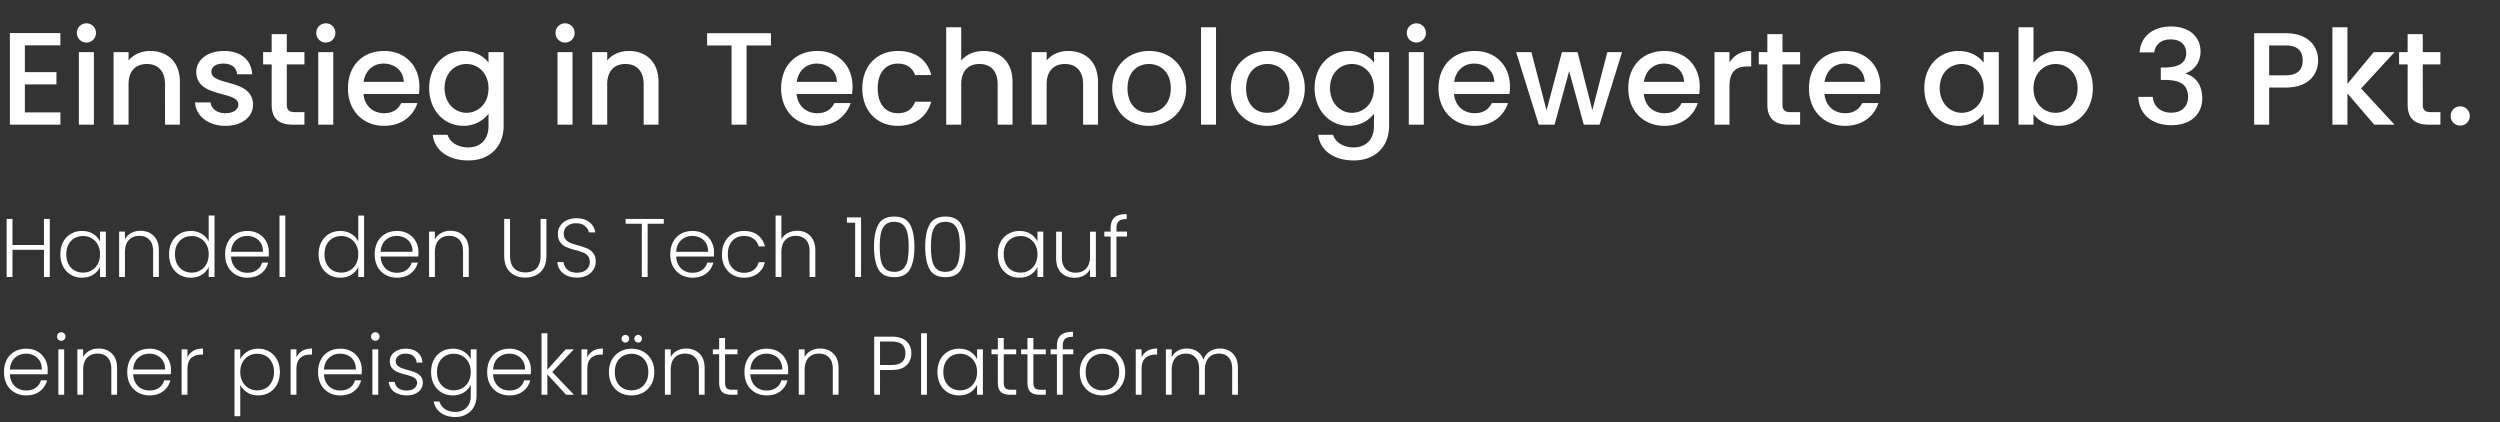 <svg width="361" height="61" viewBox="0 0 361 61" fill="none" xmlns="http://www.w3.org/2000/svg"><rect x="0" y="0" width="361" height="61" fill="#333333" stroke="none"/><path d="M8.721 4.776H1.425V18h7.296v-1.767h-5.13v-4.047h4.56v-1.767h-4.56V6.543h5.13V4.776zM11.389 18h2.166V7.531h-2.166V18zM12.49 6.144c.76 0 1.368-.608 1.368-1.387S13.25 3.37 12.49 3.37a1.37 1.37 0 00-1.387 1.387 1.37 1.37 0 001.387 1.387zM23.828 18h2.147v-6.175c0-2.926-1.843-4.465-4.294-4.465-1.254 0-2.413.513-3.116 1.368V7.531h-2.166V18h2.166v-5.852c0-1.919 1.045-2.907 2.64-2.907 1.578 0 2.623.988 2.623 2.907V18zm12.719-2.926c-.114-3.781-6.023-2.603-6.023-4.712 0-.703.607-1.178 1.767-1.178 1.178 0 1.88.627 1.957 1.539h2.166c-.114-2.09-1.672-3.363-4.047-3.363-2.47 0-4.028 1.349-4.028 3.021 0 3.838 6.08 2.66 6.08 4.712 0 .722-.665 1.254-1.92 1.254-1.197 0-2.014-.703-2.09-1.558h-2.241c.095 1.9 1.861 3.382 4.37 3.382 2.47 0 4.009-1.33 4.009-3.097zm2.682.019c0 2.128 1.159 2.907 3.02 2.907h1.71v-1.805h-1.33c-.911 0-1.215-.323-1.215-1.102V9.298h2.546V7.531h-2.546V4.928h-2.185v2.603h-1.235v1.767h1.235v5.795zM45.956 18h2.166V7.531h-2.166V18zm1.102-11.856c.76 0 1.368-.608 1.368-1.387s-.608-1.387-1.368-1.387a1.37 1.37 0 00-1.387 1.387 1.37 1.37 0 001.387 1.387zm8.316 3.04c1.615 0 2.888 1.026 2.926 2.641h-5.795c.228-1.653 1.406-2.641 2.869-2.641zm4.902 5.7h-2.337c-.399.817-1.14 1.463-2.47 1.463-1.596 0-2.831-1.045-2.983-2.774h7.999c.057-.361.076-.703.076-1.064 0-3.078-2.109-5.149-5.092-5.149-3.097 0-5.225 2.109-5.225 5.396s2.223 5.415 5.225 5.415c2.565 0 4.218-1.463 4.807-3.287zm1.695-2.166c0 3.23 2.185 5.453 4.94 5.453 1.71 0 2.964-.855 3.629-1.748v1.748c0 2.09-1.254 3.116-2.926 3.116-1.501 0-2.66-.741-2.983-1.824h-2.147c.266 2.318 2.337 3.705 5.13 3.705 3.268 0 5.11-2.147 5.11-4.997V7.531H70.54v1.52c-.646-.893-1.92-1.691-3.63-1.691-2.754 0-4.94 2.128-4.94 5.358zm8.569.038c0 2.261-1.54 3.534-3.173 3.534-1.615 0-3.173-1.311-3.173-3.572s1.558-3.477 3.173-3.477c1.634 0 3.173 1.273 3.173 3.515zM80.505 18h2.166V7.531h-2.166V18zm1.102-11.856c.76 0 1.368-.608 1.368-1.387s-.608-1.387-1.368-1.387a1.37 1.37 0 00-1.387 1.387 1.37 1.37 0 001.387 1.387zM92.944 18h2.147v-6.175c0-2.926-1.843-4.465-4.294-4.465-1.254 0-2.413.513-3.116 1.368V7.531h-2.166V18h2.166v-5.852c0-1.919 1.045-2.907 2.64-2.907 1.578 0 2.623.988 2.623 2.907V18zm9.161-11.438h3.534V18h2.166V6.562h3.515V4.795h-9.215v1.767zm15.817 2.622c1.615 0 2.888 1.026 2.926 2.641h-5.795c.228-1.653 1.406-2.641 2.869-2.641zm4.902 5.7h-2.337c-.399.817-1.14 1.463-2.47 1.463-1.596 0-2.831-1.045-2.983-2.774h7.999c.057-.361.076-.703.076-1.064 0-3.078-2.109-5.149-5.092-5.149-3.097 0-5.225 2.109-5.225 5.396s2.223 5.415 5.225 5.415c2.565 0 4.218-1.463 4.807-3.287zm1.694-2.128c0 3.287 2.128 5.415 5.13 5.415 2.565 0 4.237-1.425 4.826-3.477h-2.337c-.399 1.083-1.197 1.653-2.489 1.653-1.748 0-2.907-1.292-2.907-3.591 0-2.28 1.159-3.572 2.907-3.572 1.292 0 2.128.646 2.489 1.653h2.337c-.589-2.204-2.261-3.477-4.826-3.477-3.002 0-5.13 2.128-5.13 5.396zM136.633 18h2.166v-5.852c0-1.919 1.045-2.907 2.641-2.907 1.577 0 2.622.988 2.622 2.907V18h2.147v-6.175c0-2.926-1.824-4.465-4.161-4.465-1.349 0-2.527.513-3.249 1.387V3.94h-2.166V18zm19.768 0h2.147v-6.175c0-2.926-1.843-4.465-4.294-4.465-1.254 0-2.413.513-3.116 1.368V7.531h-2.166V18h2.166v-5.852c0-1.919 1.045-2.907 2.641-2.907 1.577 0 2.622.988 2.622 2.907V18zm14.885-5.244c0-3.287-2.356-5.396-5.339-5.396-2.983 0-5.339 2.109-5.339 5.396s2.261 5.415 5.244 5.415c3.002 0 5.434-2.128 5.434-5.415zm-8.474 0c0-2.375 1.463-3.515 3.097-3.515 1.615 0 3.154 1.14 3.154 3.515s-1.596 3.534-3.211 3.534c-1.634 0-3.04-1.159-3.04-3.534zM173.427 18h2.166V3.94h-2.166V18zm14.985-5.244c0-3.287-2.356-5.396-5.339-5.396-2.983 0-5.339 2.109-5.339 5.396s2.261 5.415 5.244 5.415c3.002 0 5.434-2.128 5.434-5.415zm-8.474 0c0-2.375 1.463-3.515 3.097-3.515 1.615 0 3.154 1.14 3.154 3.515s-1.596 3.534-3.211 3.534c-1.634 0-3.04-1.159-3.04-3.534zm9.893-.038c0 3.23 2.185 5.453 4.94 5.453 1.71 0 2.964-.855 3.629-1.748v1.748c0 2.09-1.254 3.116-2.926 3.116-1.501 0-2.66-.741-2.983-1.824h-2.147c.266 2.318 2.337 3.705 5.13 3.705 3.268 0 5.111-2.147 5.111-4.997V7.531H198.4v1.52c-.646-.893-1.919-1.691-3.629-1.691-2.755 0-4.94 2.128-4.94 5.358zm8.569.038c0 2.261-1.539 3.534-3.173 3.534-1.615 0-3.173-1.311-3.173-3.572s1.558-3.477 3.173-3.477c1.634 0 3.173 1.273 3.173 3.515zM203.43 18h2.166V7.531h-2.166V18zm1.102-11.856c.76 0 1.368-.608 1.368-1.387s-.608-1.387-1.368-1.387a1.37 1.37 0 00-1.387 1.387 1.37 1.37 0 001.387 1.387zm8.316 3.04c1.615 0 2.888 1.026 2.926 2.641h-5.795c.228-1.653 1.406-2.641 2.869-2.641zm4.902 5.7h-2.337c-.399.817-1.14 1.463-2.47 1.463-1.596 0-2.831-1.045-2.983-2.774h7.999c.057-.361.076-.703.076-1.064 0-3.078-2.109-5.149-5.092-5.149-3.097 0-5.225 2.109-5.225 5.396s2.223 5.415 5.225 5.415c2.565 0 4.218-1.463 4.807-3.287zM222.199 18h2.28l2.109-7.733L228.697 18h2.28l3.249-10.469h-2.128l-2.166 8.379-2.128-8.379h-2.261l-2.223 8.417-2.185-8.417h-2.204L222.199 18zm18.054-8.816c1.615 0 2.888 1.026 2.926 2.641h-5.795c.228-1.653 1.406-2.641 2.869-2.641zm4.902 5.7h-2.337c-.399.817-1.14 1.463-2.47 1.463-1.596 0-2.831-1.045-2.983-2.774h7.999c.057-.361.076-.703.076-1.064 0-3.078-2.109-5.149-5.092-5.149-3.097 0-5.225 2.109-5.225 5.396s2.223 5.415 5.225 5.415c2.565 0 4.218-1.463 4.807-3.287zm4.582-2.394c0-2.223.988-2.888 2.584-2.888h.551V7.36c-1.482 0-2.527.646-3.135 1.691v-1.52h-2.166V18h2.166v-5.51zm5.468 2.603c0 2.128 1.159 2.907 3.021 2.907h1.71v-1.805h-1.33c-.912 0-1.216-.323-1.216-1.102V9.298h2.546V7.531h-2.546V4.928h-2.185v2.603h-1.235v1.767h1.235v5.795zm11.136-5.909c1.615 0 2.888 1.026 2.926 2.641h-5.795c.228-1.653 1.406-2.641 2.869-2.641zm4.902 5.7h-2.337c-.399.817-1.14 1.463-2.47 1.463-1.596 0-2.831-1.045-2.983-2.774h7.999c.057-.361.076-.703.076-1.064 0-3.078-2.109-5.149-5.092-5.149-3.097 0-5.225 2.109-5.225 5.396s2.223 5.415 5.225 5.415c2.565 0 4.218-1.463 4.807-3.287zm6.63-2.166c0 3.23 2.185 5.453 4.902 5.453 1.748 0 3.002-.836 3.667-1.729V18h2.185V7.531h-2.185v1.52c-.646-.855-1.862-1.691-3.629-1.691-2.755 0-4.94 2.128-4.94 5.358zm8.569.038c0 2.261-1.539 3.534-3.173 3.534-1.615 0-3.173-1.311-3.173-3.572s1.558-3.477 3.173-3.477c1.634 0 3.173 1.273 3.173 3.515zm7.196-3.667V3.94h-2.166V18h2.166v-1.52c.684.912 1.919 1.691 3.648 1.691 2.755 0 4.921-2.223 4.921-5.453 0-3.23-2.147-5.358-4.921-5.358-1.653 0-2.964.779-3.648 1.729zm6.365 3.629c0 2.261-1.558 3.572-3.192 3.572-1.615 0-3.173-1.273-3.173-3.534 0-2.242 1.558-3.515 3.173-3.515 1.634 0 3.192 1.216 3.192 3.477zm8.958-5.149h2.109c.133-.969.836-1.881 2.356-1.881 1.482 0 2.261.798 2.261 1.995 0 1.482-1.197 2.052-3.154 2.071h-.513v1.786h.494c2.261 0 3.439.627 3.439 2.451 0 1.292-.798 2.28-2.413 2.28-1.634 0-2.584-.988-2.679-2.28h-2.09c.133 2.717 2.166 4.085 4.788 4.085 2.888 0 4.446-1.672 4.446-3.876 0-1.919-.931-3.116-2.375-3.553v-.076c1.083-.361 2.128-1.482 2.128-3.135 0-2.014-1.501-3.61-4.256-3.61-2.527 0-4.389 1.349-4.541 3.743zm18.706 3.306V6.562h2.394c1.691 0 2.451.798 2.451 2.166 0 1.33-.76 2.147-2.451 2.147h-2.394zm7.068-2.147c0-2.147-1.539-3.933-4.674-3.933h-4.56V18h2.166v-5.358h2.394c3.439 0 4.674-2.033 4.674-3.914zM336.801 18h2.166v-4.503L342.843 18h2.926l-4.826-5.225 4.826-5.244h-3.002l-3.8 4.579V3.94h-2.166V18zm10.862-2.907c0 2.128 1.159 2.907 3.021 2.907h1.71v-1.805h-1.33c-.912 0-1.216-.323-1.216-1.102V9.298h2.546V7.531h-2.546V4.928h-2.185v2.603h-1.235v1.767h1.235v5.795zm8.97 1.653c0-.779-.608-1.387-1.368-1.387a1.37 1.37 0 00-1.387 1.387 1.37 1.37 0 001.387 1.387c.76 0 1.368-.608 1.368-1.387zM7.188 31.612V40h-.84v-3.924H1.8V40H.96v-8.388h.84v3.768h4.548v-3.768h.84zm1.533 5.1c0-.672.132-1.26.396-1.764a2.881 2.881 0 011.115-1.176c.48-.28 1.02-.42 1.62-.42.624 0 1.16.144 1.608.432.456.288.784.656.984 1.104v-1.44h.84V40h-.84v-1.452c-.208.448-.54.82-.996 1.116-.447.288-.984.432-1.607.432-.592 0-1.128-.14-1.608-.42a2.964 2.964 0 01-1.116-1.188c-.264-.512-.396-1.104-.396-1.776zm5.723.012c0-.528-.108-.992-.324-1.392a2.3 2.3 0 00-.887-.924 2.373 2.373 0 00-1.225-.324c-.463 0-.88.104-1.247.312-.368.208-.66.512-.876.912-.208.392-.312.86-.312 1.404 0 .536.104 1.008.312 1.416.216.4.508.708.876.924.368.208.784.312 1.248.312.447 0 .855-.108 1.223-.324a2.3 2.3 0 00.889-.924c.215-.4.323-.864.323-1.392zm5.83-3.396c.784 0 1.424.244 1.92.732.496.48.744 1.18.744 2.1V40h-.828v-3.744c0-.712-.18-1.256-.54-1.632-.352-.376-.836-.564-1.452-.564-.632 0-1.136.2-1.512.6-.376.4-.564.988-.564 1.764V40h-.84v-6.552h.84v1.116c.208-.4.508-.704.9-.912a2.714 2.714 0 011.332-.324zm4.138 3.384c0-.672.136-1.26.408-1.764a2.881 2.881 0 011.116-1.176c.48-.28 1.02-.42 1.62-.42.576 0 1.096.14 1.56.42.464.28.804.644 1.02 1.092V31.12h.84V40h-.84v-1.464a2.56 2.56 0 01-.984 1.128c-.456.288-.992.432-1.608.432-.6 0-1.14-.14-1.62-.42a2.964 2.964 0 01-1.116-1.188c-.264-.512-.396-1.104-.396-1.776zm5.724.012c0-.528-.108-.992-.324-1.392a2.3 2.3 0 00-.888-.924 2.373 2.373 0 00-1.224-.324c-.464 0-.88.104-1.248.312-.368.208-.66.512-.876.912-.208.392-.312.86-.312 1.404 0 .536.104 1.008.312 1.416.216.4.508.708.876.924.368.208.784.312 1.248.312.448 0 .856-.108 1.224-.324a2.3 2.3 0 00.888-.924c.216-.4.324-.864.324-1.392zm8.686-.336c0 .288-.008.508-.024.66h-5.436c.024.496.144.92.36 1.272s.5.62.852.804a2.54 2.54 0 001.152.264c.544 0 1-.132 1.368-.396a1.85 1.85 0 00.744-1.068h.888a2.792 2.792 0 01-1.032 1.572c-.52.4-1.176.6-1.968.6a3.343 3.343 0 01-1.656-.408 3.016 3.016 0 01-1.152-1.176c-.272-.512-.408-1.108-.408-1.788 0-.68.136-1.276.408-1.788a2.836 2.836 0 011.14-1.176c.488-.272 1.044-.408 1.668-.408.624 0 1.168.136 1.632.408.472.272.832.64 1.08 1.104.256.456.384.964.384 1.524zm-.852-.024c.008-.488-.092-.904-.3-1.248a1.947 1.947 0 00-.828-.78 2.54 2.54 0 00-1.152-.264c-.624 0-1.156.2-1.596.6-.44.4-.684.964-.732 1.692h4.608zm3.228-5.244V40h-.84v-8.88h.84zm4.812 5.592c0-.672.136-1.26.408-1.764a2.881 2.881 0 011.116-1.176c.48-.28 1.02-.42 1.62-.42.576 0 1.096.14 1.56.42.464.28.804.644 1.02 1.092V31.12h.84V40h-.84v-1.464a2.56 2.56 0 01-.984 1.128c-.456.288-.992.432-1.608.432-.6 0-1.14-.14-1.62-.42a2.964 2.964 0 01-1.116-1.188c-.264-.512-.396-1.104-.396-1.776zm5.724.012c0-.528-.108-.992-.324-1.392a2.3 2.3 0 00-.888-.924 2.373 2.373 0 00-1.224-.324c-.464 0-.88.104-1.248.312-.368.208-.66.512-.876.912-.208.392-.312.86-.312 1.404 0 .536.104 1.008.312 1.416.216.4.508.708.876.924.368.208.784.312 1.248.312.448 0 .856-.108 1.224-.324a2.3 2.3 0 00.888-.924c.216-.4.324-.864.324-1.392zm8.685-.336c0 .288-.008.508-.024.66H54.96c.024.496.144.92.36 1.272s.5.62.852.804a2.54 2.54 0 001.152.264c.544 0 1-.132 1.368-.396a1.85 1.85 0 00.744-1.068h.888a2.792 2.792 0 01-1.032 1.572c-.52.4-1.176.6-1.968.6a3.343 3.343 0 01-1.656-.408 3.016 3.016 0 01-1.152-1.176c-.272-.512-.408-1.108-.408-1.788 0-.68.136-1.276.408-1.788a2.836 2.836 0 011.14-1.176c.488-.272 1.044-.408 1.668-.408.624 0 1.168.136 1.632.408.472.272.832.64 1.08 1.104.256.456.384.964.384 1.524zm-.852-.024c.008-.488-.092-.904-.3-1.248a1.947 1.947 0 00-.828-.78 2.54 2.54 0 00-1.152-.264c-.624 0-1.156.2-1.596.6-.44.4-.684.964-.732 1.692h4.608zm5.461-3.036c.784 0 1.424.244 1.92.732.496.48.744 1.18.744 2.1V40h-.828v-3.744c0-.712-.18-1.256-.54-1.632-.352-.376-.836-.564-1.452-.564-.632 0-1.136.2-1.512.6-.376.4-.564.988-.564 1.764V40h-.84v-6.552h.84v1.116c.208-.4.508-.704.9-.912a2.714 2.714 0 011.332-.324zm8.619-1.716v5.28c0 .832.196 1.448.588 1.848.4.4.944.6 1.632.6s1.224-.196 1.608-.588c.392-.4.588-1.02.588-1.86v-5.28h.84v5.268c0 1.064-.284 1.864-.852 2.4-.56.536-1.292.804-2.196.804-.904 0-1.64-.268-2.208-.804-.56-.536-.84-1.336-.84-2.4v-5.268h.84zm9.673 8.472c-.552 0-1.04-.096-1.464-.288a2.391 2.391 0 01-.984-.804 2.111 2.111 0 01-.384-1.152h.888c.04.408.22.768.54 1.08.32.304.788.456 1.404.456.568 0 1.016-.144 1.344-.432.336-.296.504-.668.504-1.116 0-.36-.092-.648-.276-.864a1.618 1.618 0 00-.684-.492 9.585 9.585 0 00-1.128-.36 9.862 9.862 0 01-1.332-.444 2.12 2.12 0 01-.84-.672c-.232-.304-.348-.716-.348-1.236 0-.432.112-.816.336-1.152.224-.344.54-.612.948-.804.408-.192.876-.288 1.404-.288.776 0 1.4.192 1.872.576.48.376.756.864.828 1.464h-.912c-.056-.344-.244-.648-.564-.912-.32-.272-.752-.408-1.296-.408-.504 0-.924.136-1.26.408-.336.264-.504.628-.504 1.092 0 .352.092.636.276.852.184.216.412.38.684.492.28.112.656.232 1.128.36.544.152.984.304 1.32.456a2.1 2.1 0 01.852.672c.232.304.348.712.348 1.224 0 .392-.104.764-.312 1.116a2.277 2.277 0 01-.924.852c-.408.216-.896.324-1.464.324zm12.525-8.472v.696h-2.328V40h-.84v-7.692h-2.34v-.696h5.508zm7.254 4.776c0 .288-.008.508-.024.66h-5.436c.024.496.144.92.36 1.272s.5.62.852.804a2.54 2.54 0 001.152.264c.544 0 1-.132 1.368-.396a1.85 1.85 0 00.744-1.068h.888a2.792 2.792 0 01-1.032 1.572c-.52.4-1.176.6-1.968.6a3.343 3.343 0 01-1.656-.408 3.016 3.016 0 01-1.152-1.176c-.272-.512-.408-1.108-.408-1.788 0-.68.136-1.276.408-1.788a2.836 2.836 0 011.14-1.176c.488-.272 1.044-.408 1.668-.408.624 0 1.168.136 1.632.408.472.272.832.64 1.08 1.104.256.456.384.964.384 1.524zm-.852-.024c.008-.488-.092-.904-.3-1.248a1.947 1.947 0 00-.828-.78 2.54 2.54 0 00-1.152-.264c-.624 0-1.156.2-1.596.6-.44.4-.684.964-.732 1.692h4.608zm2.005.36c0-.68.136-1.272.408-1.776a2.858 2.858 0 011.128-1.176c.48-.28 1.028-.42 1.644-.42.808 0 1.472.2 1.992.6.528.4.868.944 1.02 1.632h-.9a1.808 1.808 0 00-.732-1.104c-.368-.272-.828-.408-1.38-.408-.44 0-.836.1-1.188.3-.352.2-.632.5-.84.9-.2.392-.3.876-.3 1.452s.1 1.064.3 1.464c.208.4.488.7.84.9.352.2.748.3 1.188.3.552 0 1.012-.132 1.38-.396.376-.272.62-.648.732-1.128h.9a2.748 2.748 0 01-1.02 1.62c-.528.408-1.192.612-1.992.612-.616 0-1.164-.136-1.644-.408a2.957 2.957 0 01-1.128-1.176c-.272-.512-.408-1.108-.408-1.788zm10.863-3.396c.496 0 .94.104 1.332.312.4.208.712.528.936.96.232.424.348.944.348 1.56V40h-.828v-3.744c0-.712-.18-1.256-.54-1.632-.352-.376-.836-.564-1.452-.564-.632 0-1.136.2-1.512.6-.376.4-.564.988-.564 1.764V40h-.84v-8.88h.84v3.444a2.18 2.18 0 01.912-.912 2.878 2.878 0 011.368-.324zm7.179-1.176v-.756h2.04V40h-.852v-7.848h-1.188zm3.912 3.468c0-1.376.212-2.444.636-3.204.424-.76 1.184-1.14 2.28-1.14 1.096 0 1.856.38 2.28 1.14.424.76.636 1.828.636 3.204 0 1.4-.212 2.484-.636 3.252-.424.768-1.184 1.152-2.28 1.152-1.104 0-1.868-.384-2.292-1.152-.416-.768-.624-1.852-.624-3.252zm5.004 0c0-.744-.052-1.372-.156-1.884-.104-.512-.308-.924-.612-1.236-.304-.312-.744-.468-1.32-.468-.576 0-1.016.156-1.32.468-.304.312-.508.724-.612 1.236-.104.512-.156 1.14-.156 1.884 0 .768.052 1.412.156 1.932.104.512.308.924.612 1.236.304.312.744.468 1.32.468.576 0 1.016-.156 1.32-.468.304-.312.508-.724.612-1.236.104-.52.156-1.164.156-1.932zm2.39 0c0-1.376.212-2.444.636-3.204.424-.76 1.184-1.14 2.28-1.14 1.096 0 1.856.38 2.28 1.14.424.76.636 1.828.636 3.204 0 1.4-.212 2.484-.636 3.252-.424.768-1.184 1.152-2.28 1.152-1.104 0-1.868-.384-2.292-1.152-.416-.768-.624-1.852-.624-3.252zm5.004 0c0-.744-.052-1.372-.156-1.884-.104-.512-.308-.924-.612-1.236-.304-.312-.744-.468-1.32-.468-.576 0-1.016.156-1.32.468-.304.312-.508.724-.612 1.236-.104.512-.156 1.14-.156 1.884 0 .768.052 1.412.156 1.932.104.512.308.924.612 1.236.304.312.744.468 1.32.468.576 0 1.016-.156 1.32-.468.304-.312.508-.724.612-1.236.104-.52.156-1.164.156-1.932zm5.48 1.092c0-.672.132-1.26.396-1.764a2.881 2.881 0 011.116-1.176c.48-.28 1.02-.42 1.62-.42.624 0 1.16.144 1.608.432.456.288.784.656.984 1.104v-1.44h.84V40h-.84v-1.452c-.208.448-.54.82-.996 1.116-.448.288-.984.432-1.608.432-.592 0-1.128-.14-1.608-.42a2.964 2.964 0 01-1.116-1.188c-.264-.512-.396-1.104-.396-1.776zm5.724.012c0-.528-.108-.992-.324-1.392a2.3 2.3 0 00-.888-.924 2.373 2.373 0 00-1.224-.324c-.464 0-.88.104-1.248.312-.368.208-.66.512-.876.912-.208.392-.312.86-.312 1.404 0 .536.104 1.008.312 1.416.216.4.508.708.876.924.368.208.784.312 1.248.312.448 0 .856-.108 1.224-.324a2.3 2.3 0 00.888-.924c.216-.4.324-.864.324-1.392zm8.433-3.276V40h-.84v-1.152c-.192.408-.488.72-.888.936-.4.216-.848.324-1.344.324-.784 0-1.424-.24-1.92-.72-.496-.488-.744-1.192-.744-2.112v-3.828h.828v3.732c0 .712.176 1.256.528 1.632.36.376.848.564 1.464.564.632 0 1.136-.2 1.512-.6.376-.4.564-.988.564-1.764v-3.564h.84zm4.498.708h-1.524V40h-.84v-5.844h-.912v-.708h.912v-.456c0-.712.18-1.236.54-1.572.368-.336.96-.504 1.776-.504v.72c-.544 0-.928.104-1.152.312-.216.208-.324.556-.324 1.044v.456h1.524v.708zM6.888 53.388c0 .288-.008.508-.024.66H1.428c.024.496.144.92.36 1.272s.5.62.852.804a2.54 2.54 0 001.152.264c.544 0 1-.132 1.368-.396a1.85 1.85 0 00.744-1.068h.888a2.792 2.792 0 01-1.032 1.572c-.52.4-1.176.6-1.968.6a3.343 3.343 0 01-1.656-.408 3.016 3.016 0 01-1.152-1.176C.712 55 .576 54.404.576 53.724c0-.68.136-1.276.408-1.788a2.836 2.836 0 011.14-1.176c.488-.272 1.044-.408 1.668-.408.624 0 1.168.136 1.632.408.472.272.832.64 1.08 1.104.256.456.384.964.384 1.524zm-.852-.024c.008-.488-.092-.904-.3-1.248a1.947 1.947 0 00-.828-.78 2.54 2.54 0 00-1.152-.264c-.624 0-1.156.2-1.596.6-.44.4-.684.964-.732 1.692h4.608zm2.809-4.152a.59.59 0 01-.432-.18.603.603 0 01-.18-.444c0-.176.06-.32.18-.432a.59.59 0 01.432-.18.59.59 0 01.432.18c.12.112.18.256.18.432s-.06.324-.18.444a.59.59 0 01-.432.18zm.42 1.236V57h-.84v-6.552h.84zm4.974-.12c.784 0 1.424.244 1.92.732.496.48.744 1.18.744 2.1V57h-.828v-3.744c0-.712-.18-1.256-.54-1.632-.352-.376-.836-.564-1.452-.564-.632 0-1.136.2-1.512.6-.376.4-.564.988-.564 1.764V57h-.84v-6.552h.84v1.116c.208-.4.508-.704.9-.912a2.714 2.714 0 011.332-.324zm10.45 3.06c0 .288-.008.508-.024.66h-5.436c.024.496.144.92.36 1.272s.5.62.852.804a2.54 2.54 0 001.152.264c.544 0 1-.132 1.368-.396a1.85 1.85 0 00.744-1.068h.888a2.792 2.792 0 01-1.032 1.572c-.52.4-1.176.6-1.968.6a3.343 3.343 0 01-1.656-.408 3.016 3.016 0 01-1.152-1.176c-.272-.512-.408-1.108-.408-1.788 0-.68.136-1.276.408-1.788a2.836 2.836 0 011.14-1.176c.488-.272 1.044-.408 1.668-.408.624 0 1.168.136 1.632.408.472.272.832.64 1.08 1.104.256.456.384.964.384 1.524zm-.852-.024c.008-.488-.092-.904-.3-1.248a1.947 1.947 0 00-.828-.78 2.54 2.54 0 00-1.152-.264c-.624 0-1.156.2-1.596.6-.44.4-.684.964-.732 1.692h4.608zm3.229-1.752c.184-.408.464-.724.84-.948.384-.224.852-.336 1.404-.336v.876h-.228c-.608 0-1.096.164-1.464.492-.368.328-.552.876-.552 1.644V57h-.84v-6.552h.84v1.164zm7.628.276c.208-.44.536-.804.984-1.092.456-.296.996-.444 1.62-.444.592 0 1.124.14 1.596.42.48.272.852.664 1.116 1.176.272.504.408 1.092.408 1.764 0 .672-.136 1.264-.408 1.776a2.86 2.86 0 01-1.116 1.188c-.472.28-1.004.42-1.596.42-.616 0-1.152-.144-1.608-.432-.456-.296-.788-.664-.996-1.104v4.536h-.828v-9.648h.828v1.44zm4.872 1.824c0-.544-.108-1.012-.324-1.404a2.165 2.165 0 00-.864-.912 2.492 2.492 0 00-1.248-.312c-.448 0-.86.108-1.236.324-.368.216-.66.524-.876.924-.216.4-.324.864-.324 1.392 0 .528.108.992.324 1.392.216.4.508.708.876.924.376.216.788.324 1.236.324.464 0 .88-.104 1.248-.312.368-.216.656-.524.864-.924.216-.408.324-.88.324-1.416zm3.238-2.1c.184-.408.464-.724.84-.948.384-.224.852-.336 1.404-.336v.876h-.228c-.608 0-1.096.164-1.464.492-.368.328-.552.876-.552 1.644V57h-.84v-6.552h.84v1.164zm9.436 1.776c0 .288-.008.508-.024.66H46.78c.024.496.144.92.36 1.272s.5.62.852.804a2.54 2.54 0 001.152.264c.544 0 1-.132 1.368-.396a1.85 1.85 0 00.744-1.068h.888a2.792 2.792 0 01-1.032 1.572c-.52.4-1.176.6-1.968.6a3.343 3.343 0 01-1.656-.408 3.016 3.016 0 01-1.152-1.176c-.272-.512-.408-1.108-.408-1.788 0-.68.136-1.276.408-1.788a2.836 2.836 0 011.14-1.176c.488-.272 1.044-.408 1.668-.408.624 0 1.168.136 1.632.408.472.272.832.64 1.08 1.104.256.456.384.964.384 1.524zm-.852-.024c.008-.488-.092-.904-.3-1.248a1.947 1.947 0 00-.828-.78 2.54 2.54 0 00-1.152-.264c-.624 0-1.156.2-1.596.6-.44.4-.684.964-.732 1.692h4.608zm2.808-4.152a.59.59 0 01-.432-.18.603.603 0 01-.18-.444c0-.176.06-.32.18-.432a.59.59 0 01.432-.18.59.59 0 01.432.18c.12.112.18.256.18.432s-.06.324-.18.444a.59.59 0 01-.432.18zm.42 1.236V57h-.84v-6.552h.84zm4.159 6.648c-.752 0-1.368-.172-1.848-.516-.472-.352-.736-.828-.792-1.428h.864c.04.368.212.668.516.9.312.224.728.336 1.248.336.456 0 .812-.108 1.068-.324.264-.216.396-.484.396-.804a.748.748 0 00-.216-.552 1.462 1.462 0 00-.552-.336 7.128 7.128 0 00-.888-.276 9.09 9.09 0 01-1.188-.384 2.103 2.103 0 01-.78-.564c-.208-.256-.312-.596-.312-1.02 0-.32.096-.616.288-.888.192-.272.464-.488.816-.648a2.87 2.87 0 011.2-.24c.704 0 1.272.18 1.704.54.432.352.664.84.696 1.464h-.84a1.248 1.248 0 00-.456-.924c-.272-.24-.648-.36-1.128-.36-.424 0-.768.1-1.032.3-.264.2-.396.448-.396.744 0 .256.076.468.228.636.16.16.356.288.588.384.232.088.544.188.936.3a8.84 8.84 0 011.128.372c.28.12.52.296.72.528.2.232.304.54.312.924 0 .352-.096.668-.288.948-.192.272-.46.488-.804.648-.344.16-.74.24-1.188.24zm6.609-6.744c.616 0 1.152.144 1.608.432.456.288.784.652.984 1.092v-1.428h.84v6.72c0 .6-.132 1.132-.396 1.596a2.62 2.62 0 01-1.08 1.068c-.464.256-.992.384-1.584.384-.84 0-1.54-.2-2.1-.6a2.553 2.553 0 01-1.032-1.632h.828c.144.456.416.82.816 1.092.408.272.904.408 1.488.408.424 0 .804-.092 1.14-.276.336-.176.6-.44.792-.792.192-.352.288-.768.288-1.248v-1.62c-.208.448-.54.82-.996 1.116-.448.288-.98.432-1.596.432-.6 0-1.14-.14-1.62-.42a2.964 2.964 0 01-1.116-1.188c-.264-.512-.396-1.104-.396-1.776 0-.672.132-1.26.396-1.764a2.881 2.881 0 011.116-1.176c.48-.28 1.02-.42 1.62-.42zm2.592 3.372c0-.528-.108-.992-.324-1.392a2.3 2.3 0 00-.888-.924 2.373 2.373 0 00-1.224-.324c-.464 0-.88.104-1.248.312-.368.208-.66.512-.876.912-.208.392-.312.86-.312 1.404 0 .536.104 1.008.312 1.416.216.4.508.708.876.924.368.208.784.312 1.248.312.448 0 .856-.108 1.224-.324a2.3 2.3 0 00.888-.924c.216-.4.324-.864.324-1.392zm8.685-.336c0 .288-.008.508-.024.66h-5.436c.024.496.144.92.36 1.272s.5.62.852.804a2.54 2.54 0 001.152.264c.544 0 1-.132 1.368-.396a1.85 1.85 0 00.744-1.068h.888a2.792 2.792 0 01-1.032 1.572c-.52.4-1.176.6-1.968.6a3.343 3.343 0 01-1.656-.408 3.016 3.016 0 01-1.152-1.176c-.272-.512-.408-1.108-.408-1.788 0-.68.136-1.276.408-1.788a2.836 2.836 0 011.14-1.176c.488-.272 1.044-.408 1.668-.408.624 0 1.168.136 1.632.408.472.272.832.64 1.08 1.104.256.456.384.964.384 1.524zm-.852-.024c.008-.488-.092-.904-.3-1.248a1.947 1.947 0 00-.828-.78 2.54 2.54 0 00-1.152-.264c-.624 0-1.156.2-1.596.6-.44.4-.684.964-.732 1.692h4.608zM81.74 57l-2.7-2.94V57h-.84v-8.88h.84v5.256l2.64-2.928h1.175l-3.108 3.264L82.878 57h-1.14zm3.065-5.388c.184-.408.464-.724.84-.948.384-.224.852-.336 1.404-.336v.876h-.228c-.608 0-1.096.164-1.464.492-.368.328-.552.876-.552 1.644V57h-.84v-6.552h.84v1.164zm6.376 5.484a3.411 3.411 0 01-1.668-.408 3.1 3.1 0 01-1.164-1.176c-.28-.512-.42-1.108-.42-1.788 0-.68.144-1.272.432-1.776a2.97 2.97 0 011.176-1.176 3.333 3.333 0 011.668-.42c.616 0 1.172.14 1.668.42.504.272.896.664 1.176 1.176.288.504.432 1.096.432 1.776 0 .672-.144 1.264-.432 1.776a3.03 3.03 0 01-1.188 1.188 3.48 3.48 0 01-1.68.408zm0-.732c.432 0 .832-.096 1.2-.288.368-.2.664-.496.888-.888.232-.4.348-.888.348-1.464s-.112-1.06-.336-1.452c-.224-.4-.52-.696-.888-.888-.368-.2-.768-.3-1.2-.3-.432 0-.832.1-1.2.3a2.157 2.157 0 00-.888.888c-.216.392-.324.876-.324 1.452s.108 1.064.324 1.464c.224.392.516.688.876.888.368.192.768.288 1.2.288zm-.876-6.9a.563.563 0 01-.396-.156.563.563 0 01-.156-.396c0-.152.052-.28.156-.384a.542.542 0 01.396-.168c.152 0 .28.056.384.168a.503.503 0 01.168.384.542.542 0 01-.168.396.522.522 0 01-.384.156zm1.848 0a.563.563 0 01-.396-.156.563.563 0 01-.156-.396c0-.152.052-.28.156-.384a.542.542 0 01.396-.168c.152 0 .28.056.384.168a.522.522 0 01.156.384.563.563 0 01-.156.396.522.522 0 01-.384.156zm6.93.864c.785 0 1.425.244 1.921.732.496.48.744 1.18.744 2.1V57h-.828v-3.744c0-.712-.18-1.256-.54-1.632-.352-.376-.836-.564-1.452-.564-.632 0-1.136.2-1.512.6-.376.4-.564.988-.564 1.764V57h-.84v-6.552h.84v1.116c.208-.4.508-.704.9-.912a2.714 2.714 0 011.332-.324zm5.615.828v4.068c0 .4.076.676.228.828.152.152.42.228.804.228h.768V57h-.9c-.592 0-1.032-.136-1.32-.408-.288-.28-.432-.736-.432-1.368v-4.068h-.912v-.708h.912v-1.644h.852v1.644h1.8v.708h-1.8zm9.113 2.232c0 .288-.008.508-.024.66h-5.436c.024.496.144.92.36 1.272s.5.62.852.804a2.54 2.54 0 001.152.264c.544 0 1-.132 1.368-.396a1.85 1.85 0 00.744-1.068h.888a2.792 2.792 0 01-1.032 1.572c-.52.4-1.176.6-1.968.6a3.343 3.343 0 01-1.656-.408 3.016 3.016 0 01-1.152-1.176c-.272-.512-.408-1.108-.408-1.788 0-.68.136-1.276.408-1.788a2.836 2.836 0 011.14-1.176c.488-.272 1.044-.408 1.668-.408.624 0 1.168.136 1.632.408.472.272.832.64 1.08 1.104.256.456.384.964.384 1.524zm-.852-.024c.008-.488-.092-.904-.3-1.248a1.947 1.947 0 00-.828-.78 2.54 2.54 0 00-1.152-.264c-.624 0-1.156.2-1.596.6-.44.4-.684.964-.732 1.692h4.608zm5.461-3.036c.784 0 1.424.244 1.92.732.496.48.744 1.18.744 2.1V57h-.828v-3.744c0-.712-.18-1.256-.54-1.632-.352-.376-.836-.564-1.452-.564-.632 0-1.136.2-1.512.6-.376.4-.564.988-.564 1.764V57h-.84v-6.552h.84v1.116c.208-.4.508-.704.9-.912a2.714 2.714 0 011.332-.324zm13.178.696c0 .72-.236 1.3-.708 1.74-.472.44-1.18.66-2.124.66h-1.692V57h-.84v-8.388h2.532c.936 0 1.64.22 2.112.66.48.44.72 1.024.72 1.752zm-2.832 1.68c1.312 0 1.968-.56 1.968-1.68 0-.56-.156-.984-.468-1.272-.312-.288-.812-.432-1.5-.432h-1.692v3.384h1.692zm5.082-4.584V57h-.84v-8.88h.84zm1.518 5.592c0-.672.132-1.26.396-1.764a2.881 2.881 0 011.116-1.176c.48-.28 1.02-.42 1.62-.42.624 0 1.16.144 1.608.432.456.288.784.656.984 1.104v-1.44h.84V57h-.84v-1.452c-.208.448-.54.82-.996 1.116-.448.288-.984.432-1.608.432-.592 0-1.128-.14-1.608-.42a2.964 2.964 0 01-1.116-1.188c-.264-.512-.396-1.104-.396-1.776zm5.724.012c0-.528-.108-.992-.324-1.392a2.3 2.3 0 00-.888-.924 2.373 2.373 0 00-1.224-.324c-.464 0-.88.104-1.248.312-.368.208-.66.512-.876.912-.208.392-.312.86-.312 1.404 0 .536.104 1.008.312 1.416.216.4.508.708.876.924.368.208.784.312 1.248.312.448 0 .856-.108 1.224-.324a2.3 2.3 0 00.888-.924c.216-.4.324-.864.324-1.392zm3.85-2.568v4.068c0 .4.076.676.228.828.152.152.42.228.804.228h.768V57h-.9c-.592 0-1.032-.136-1.32-.408-.288-.28-.432-.736-.432-1.368v-4.068h-.912v-.708h.912v-1.644h.852v1.644h1.8v.708h-1.8zm4.277 0v4.068c0 .4.076.676.228.828.152.152.42.228.804.228h.768V57h-.9c-.592 0-1.032-.136-1.32-.408-.288-.28-.432-.736-.432-1.368v-4.068h-.912v-.708h.912v-1.644h.852v1.644h1.8v.708h-1.8zm5.765 0h-1.524V57h-.84v-5.844h-.912v-.708h.912v-.456c0-.712.18-1.236.54-1.572.368-.336.96-.504 1.776-.504v.72c-.544 0-.928.104-1.152.312-.216.208-.324.556-.324 1.044v.456h1.524v.708zm4.191 5.94a3.411 3.411 0 01-1.668-.408 3.1 3.1 0 01-1.164-1.176c-.28-.512-.42-1.108-.42-1.788 0-.68.144-1.272.432-1.776a2.97 2.97 0 011.176-1.176 3.333 3.333 0 011.668-.42c.616 0 1.172.14 1.668.42.504.272.896.664 1.176 1.176.288.504.432 1.096.432 1.776 0 .672-.144 1.264-.432 1.776a3.03 3.03 0 01-1.188 1.188 3.48 3.48 0 01-1.68.408zm0-.732c.432 0 .832-.096 1.2-.288.368-.2.664-.496.888-.888.232-.4.348-.888.348-1.464s-.112-1.06-.336-1.452c-.224-.4-.52-.696-.888-.888-.368-.2-.768-.3-1.2-.3-.432 0-.832.1-1.2.3a2.157 2.157 0 00-.888.888c-.216.392-.324.876-.324 1.452s.108 1.064.324 1.464c.224.392.516.688.876.888.368.192.768.288 1.2.288zm5.671-4.752c.184-.408.464-.724.84-.948.384-.224.852-.336 1.404-.336v.876h-.228c-.608 0-1.096.164-1.464.492-.368.328-.552.876-.552 1.644V57h-.84v-6.552h.84v1.164zm11.308-1.284c.768 0 1.392.244 1.872.732.488.48.732 1.18.732 2.1V57h-.828v-3.744c0-.712-.172-1.256-.516-1.632-.344-.376-.812-.564-1.404-.564-.616 0-1.108.204-1.476.612-.368.408-.552 1-.552 1.776V57h-.828v-3.744c0-.712-.172-1.256-.516-1.632-.344-.376-.816-.564-1.416-.564-.616 0-1.108.204-1.476.612-.368.408-.552 1-.552 1.776V57h-.84v-6.552h.84v1.128c.208-.408.504-.716.888-.924a2.573 2.573 0 011.284-.324c.568 0 1.064.136 1.488.408.432.272.744.672.936 1.2.176-.52.476-.916.9-1.188.432-.28.92-.42 1.464-.42z" fill="#fff"/></svg>
